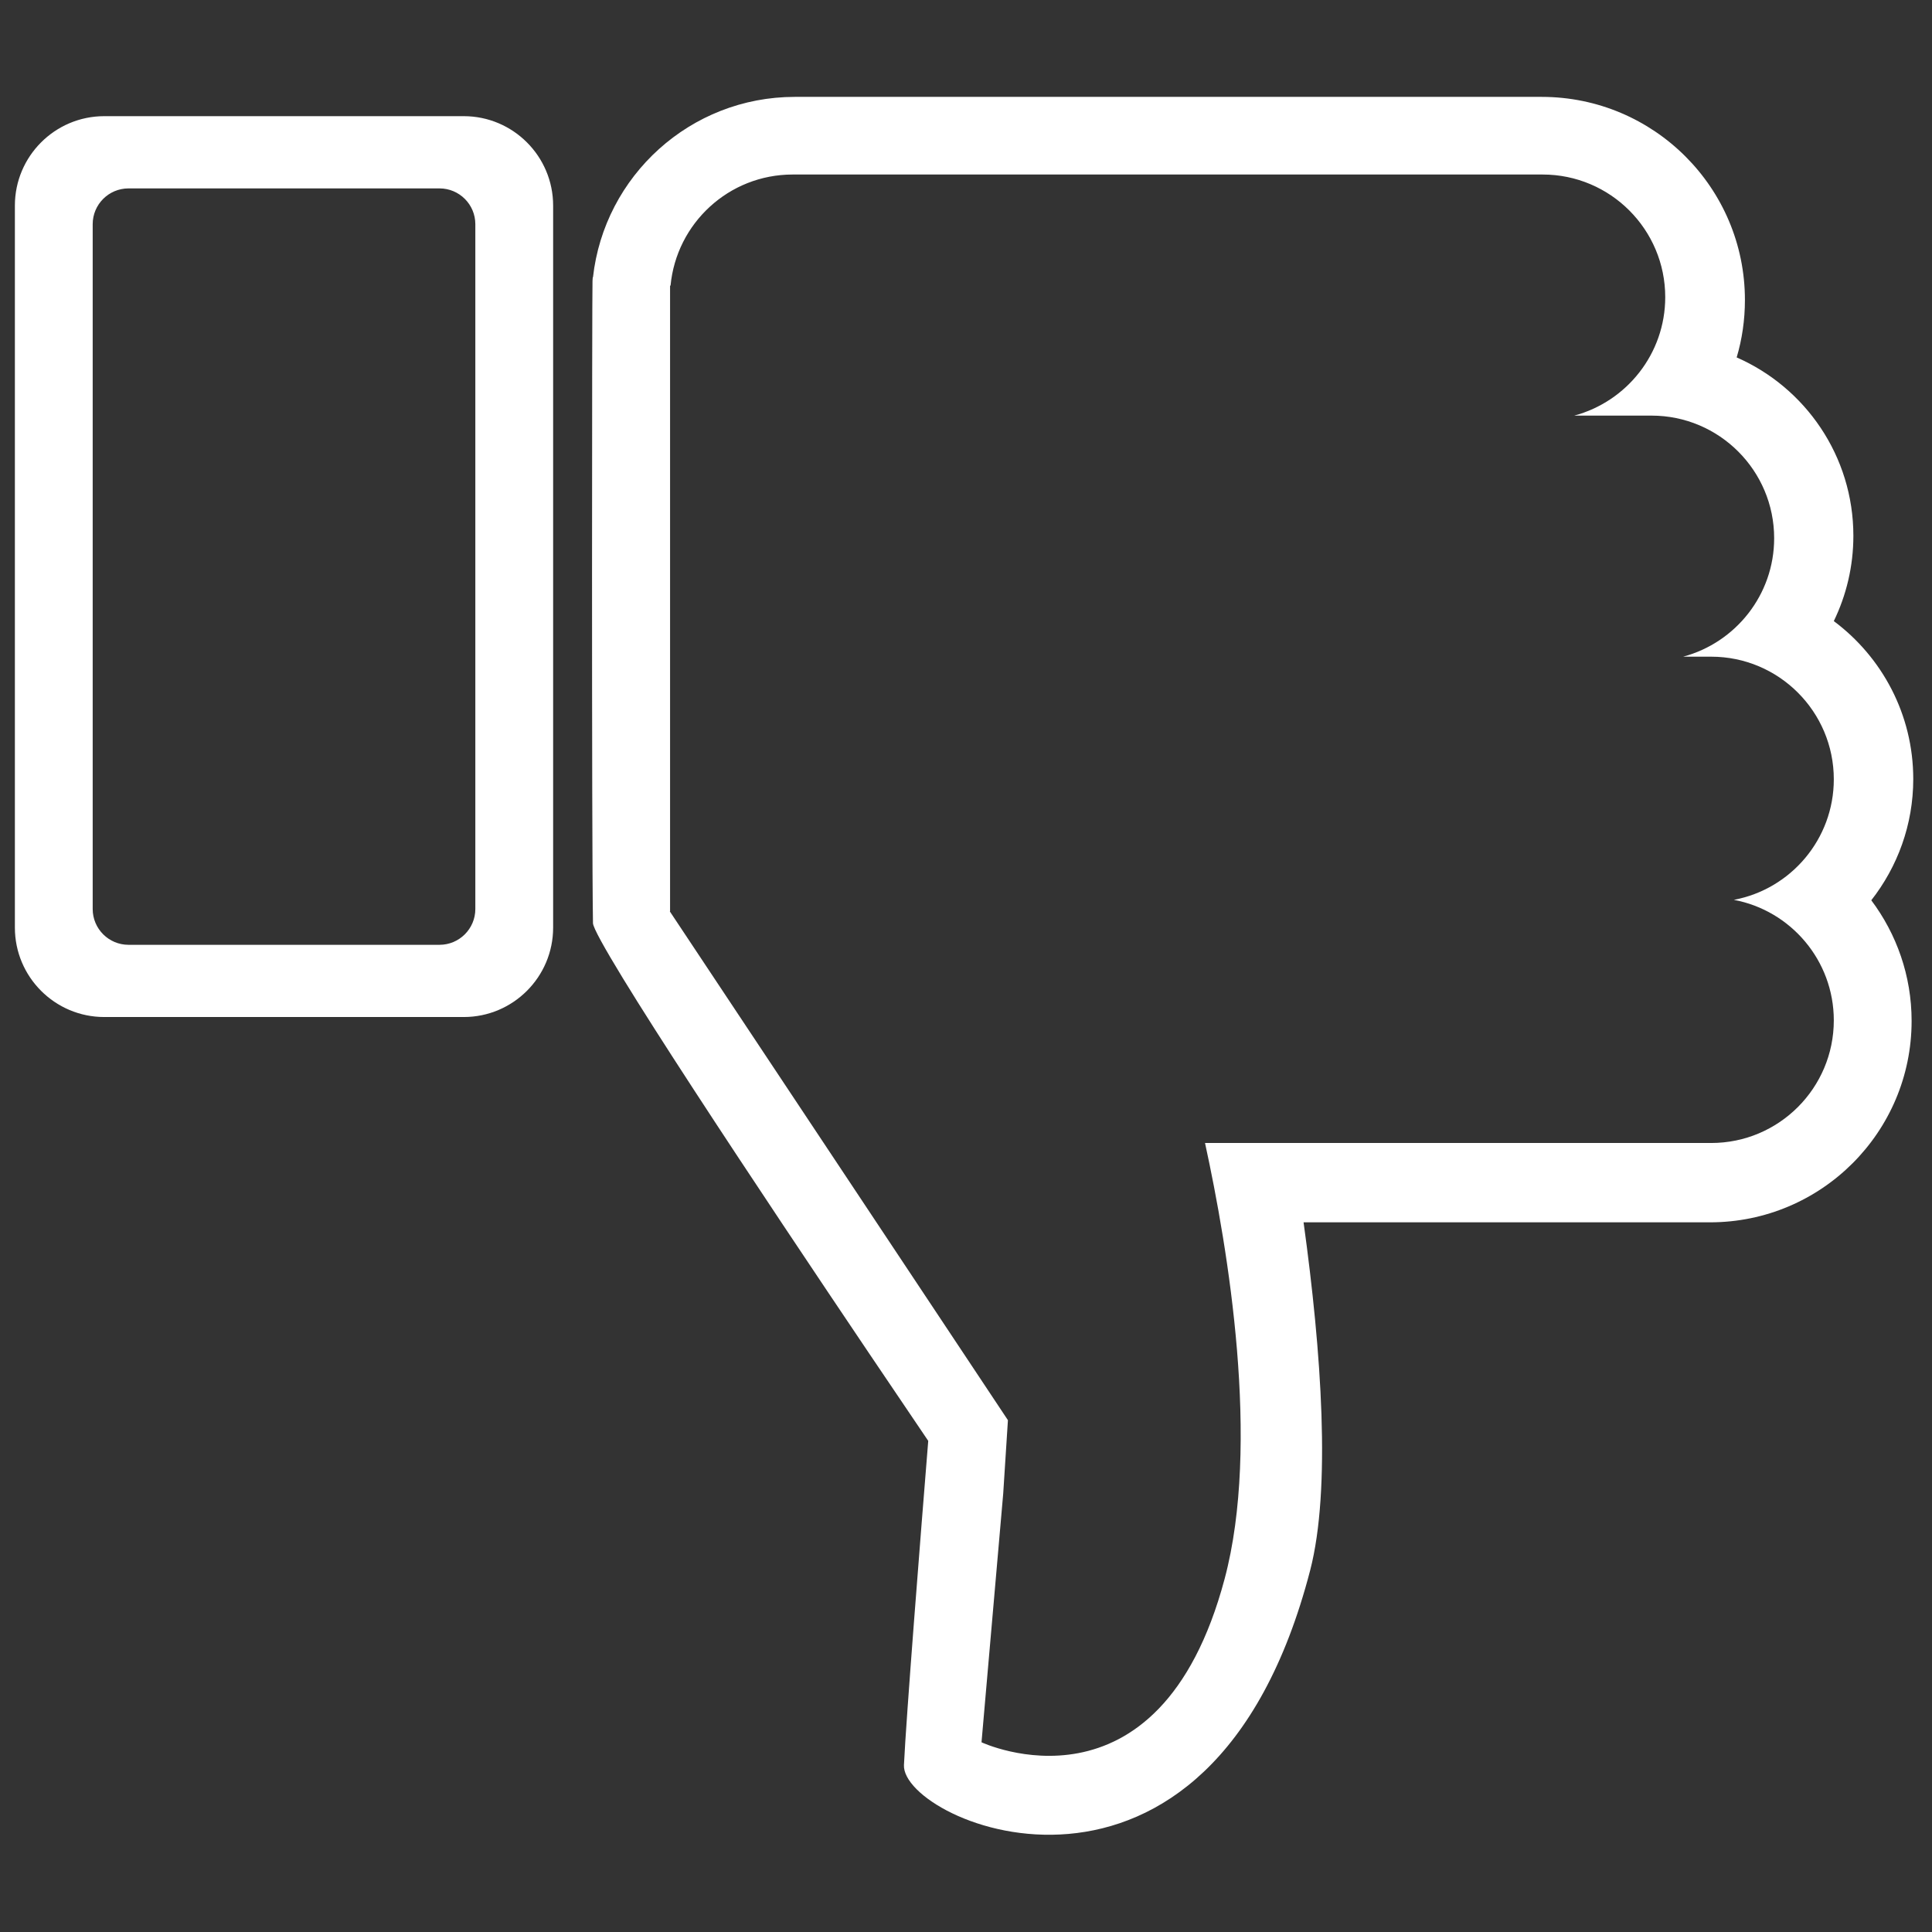 <?xml version="1.0" encoding="UTF-8" standalone="no"?>
<!DOCTYPE svg PUBLIC "-//W3C//DTD SVG 1.1//EN" "http://www.w3.org/Graphics/SVG/1.1/DTD/svg11.dtd">
<svg width="100%" height="100%" viewBox="0 0 512 512" version="1.1" xmlns="http://www.w3.org/2000/svg" xmlns:xlink="http://www.w3.org/1999/xlink" xml:space="preserve" xmlns:serif="http://www.serif.com/" style="fill-rule:evenodd;clip-rule:evenodd;stroke-linejoin:round;stroke-miterlimit:2;">
    <rect x="0" y="0" width="512" height="512" fill="#333333" stroke="none"/>
    <g id="Thumb-Down---Outline" serif:id="Thumb Down - Outline" transform="matrix(6.248,0,0,6.248,-11220.9,-804.647)">
        <path d="M1861.31,132.894C1866.07,132.895 1869.93,136.754 1869.93,141.508C1869.93,142.355 1869.81,143.172 1869.58,143.945C1872.49,145.219 1874.53,148.128 1874.53,151.511C1874.53,152.808 1874.23,154.036 1873.7,155.129C1875.74,156.65 1877.07,159.085 1877.07,161.827C1877.07,163.767 1876.4,165.553 1875.29,166.97C1876.36,168.397 1877,170.169 1877,172.088C1877,176.803 1873.17,180.63 1868.45,180.63L1851.21,180.63C1851.97,186.132 1852.38,191.947 1851.49,195.389C1847.25,211.732 1834.14,206.112 1834.26,203.647C1834.35,201.698 1834.97,193.853 1835.29,189.9C1833.08,186.638 1825.39,175.27 1822.34,170.28C1821.56,169.001 1821.08,168.141 1821.07,167.944C1821.01,164.511 1821.03,140.967 1821.05,140.702L1821.06,140.547L1821.07,140.548C1821.55,136.245 1825.2,132.895 1829.63,132.894L1861.31,132.894ZM1862.69,146.413C1864.91,145.818 1866.55,143.792 1866.55,141.388C1866.55,138.518 1864.22,136.187 1861.35,136.187L1829.54,136.187C1826.83,136.187 1824.61,138.258 1824.36,140.899L1824.34,140.899L1824.34,167.428L1824.33,167.451L1824.34,167.454L1824.34,167.458L1824.34,167.458L1838.67,189.022L1838.47,192.137L1837.55,202.684C1837.55,202.684 1845.07,206.219 1847.86,195.758C1849.39,190.026 1848.01,181.76 1847.03,177.265L1868.5,177.265C1871.37,177.265 1873.7,174.935 1873.7,172.064C1873.7,169.521 1871.87,167.402 1869.46,166.952C1871.87,166.501 1873.7,164.382 1873.7,161.839C1873.7,158.969 1871.37,156.638 1868.5,156.638L1867.31,156.638C1869.53,156.043 1871.17,154.018 1871.17,151.614C1871.17,148.743 1868.84,146.413 1865.97,146.413L1862.69,146.413ZM1815.59,133.712C1817.68,133.713 1819.38,135.412 1819.38,137.506L1819.38,168.129C1819.38,170.223 1817.68,171.922 1815.59,171.922L1800.34,171.922C1798.25,171.922 1796.55,170.223 1796.55,168.129L1796.55,137.506C1796.55,135.412 1798.25,133.713 1800.34,133.712L1815.59,133.712ZM1814.56,168.859C1815.4,168.859 1816.08,168.178 1816.08,167.34L1816.08,138.295C1816.08,137.456 1815.4,136.776 1814.56,136.776L1801.37,136.776C1800.53,136.776 1799.85,137.456 1799.85,138.295L1799.85,167.34C1799.85,168.178 1800.53,168.859 1801.37,168.859L1814.56,168.859Z" style="fill:white;"/>
    </g>
</svg>
